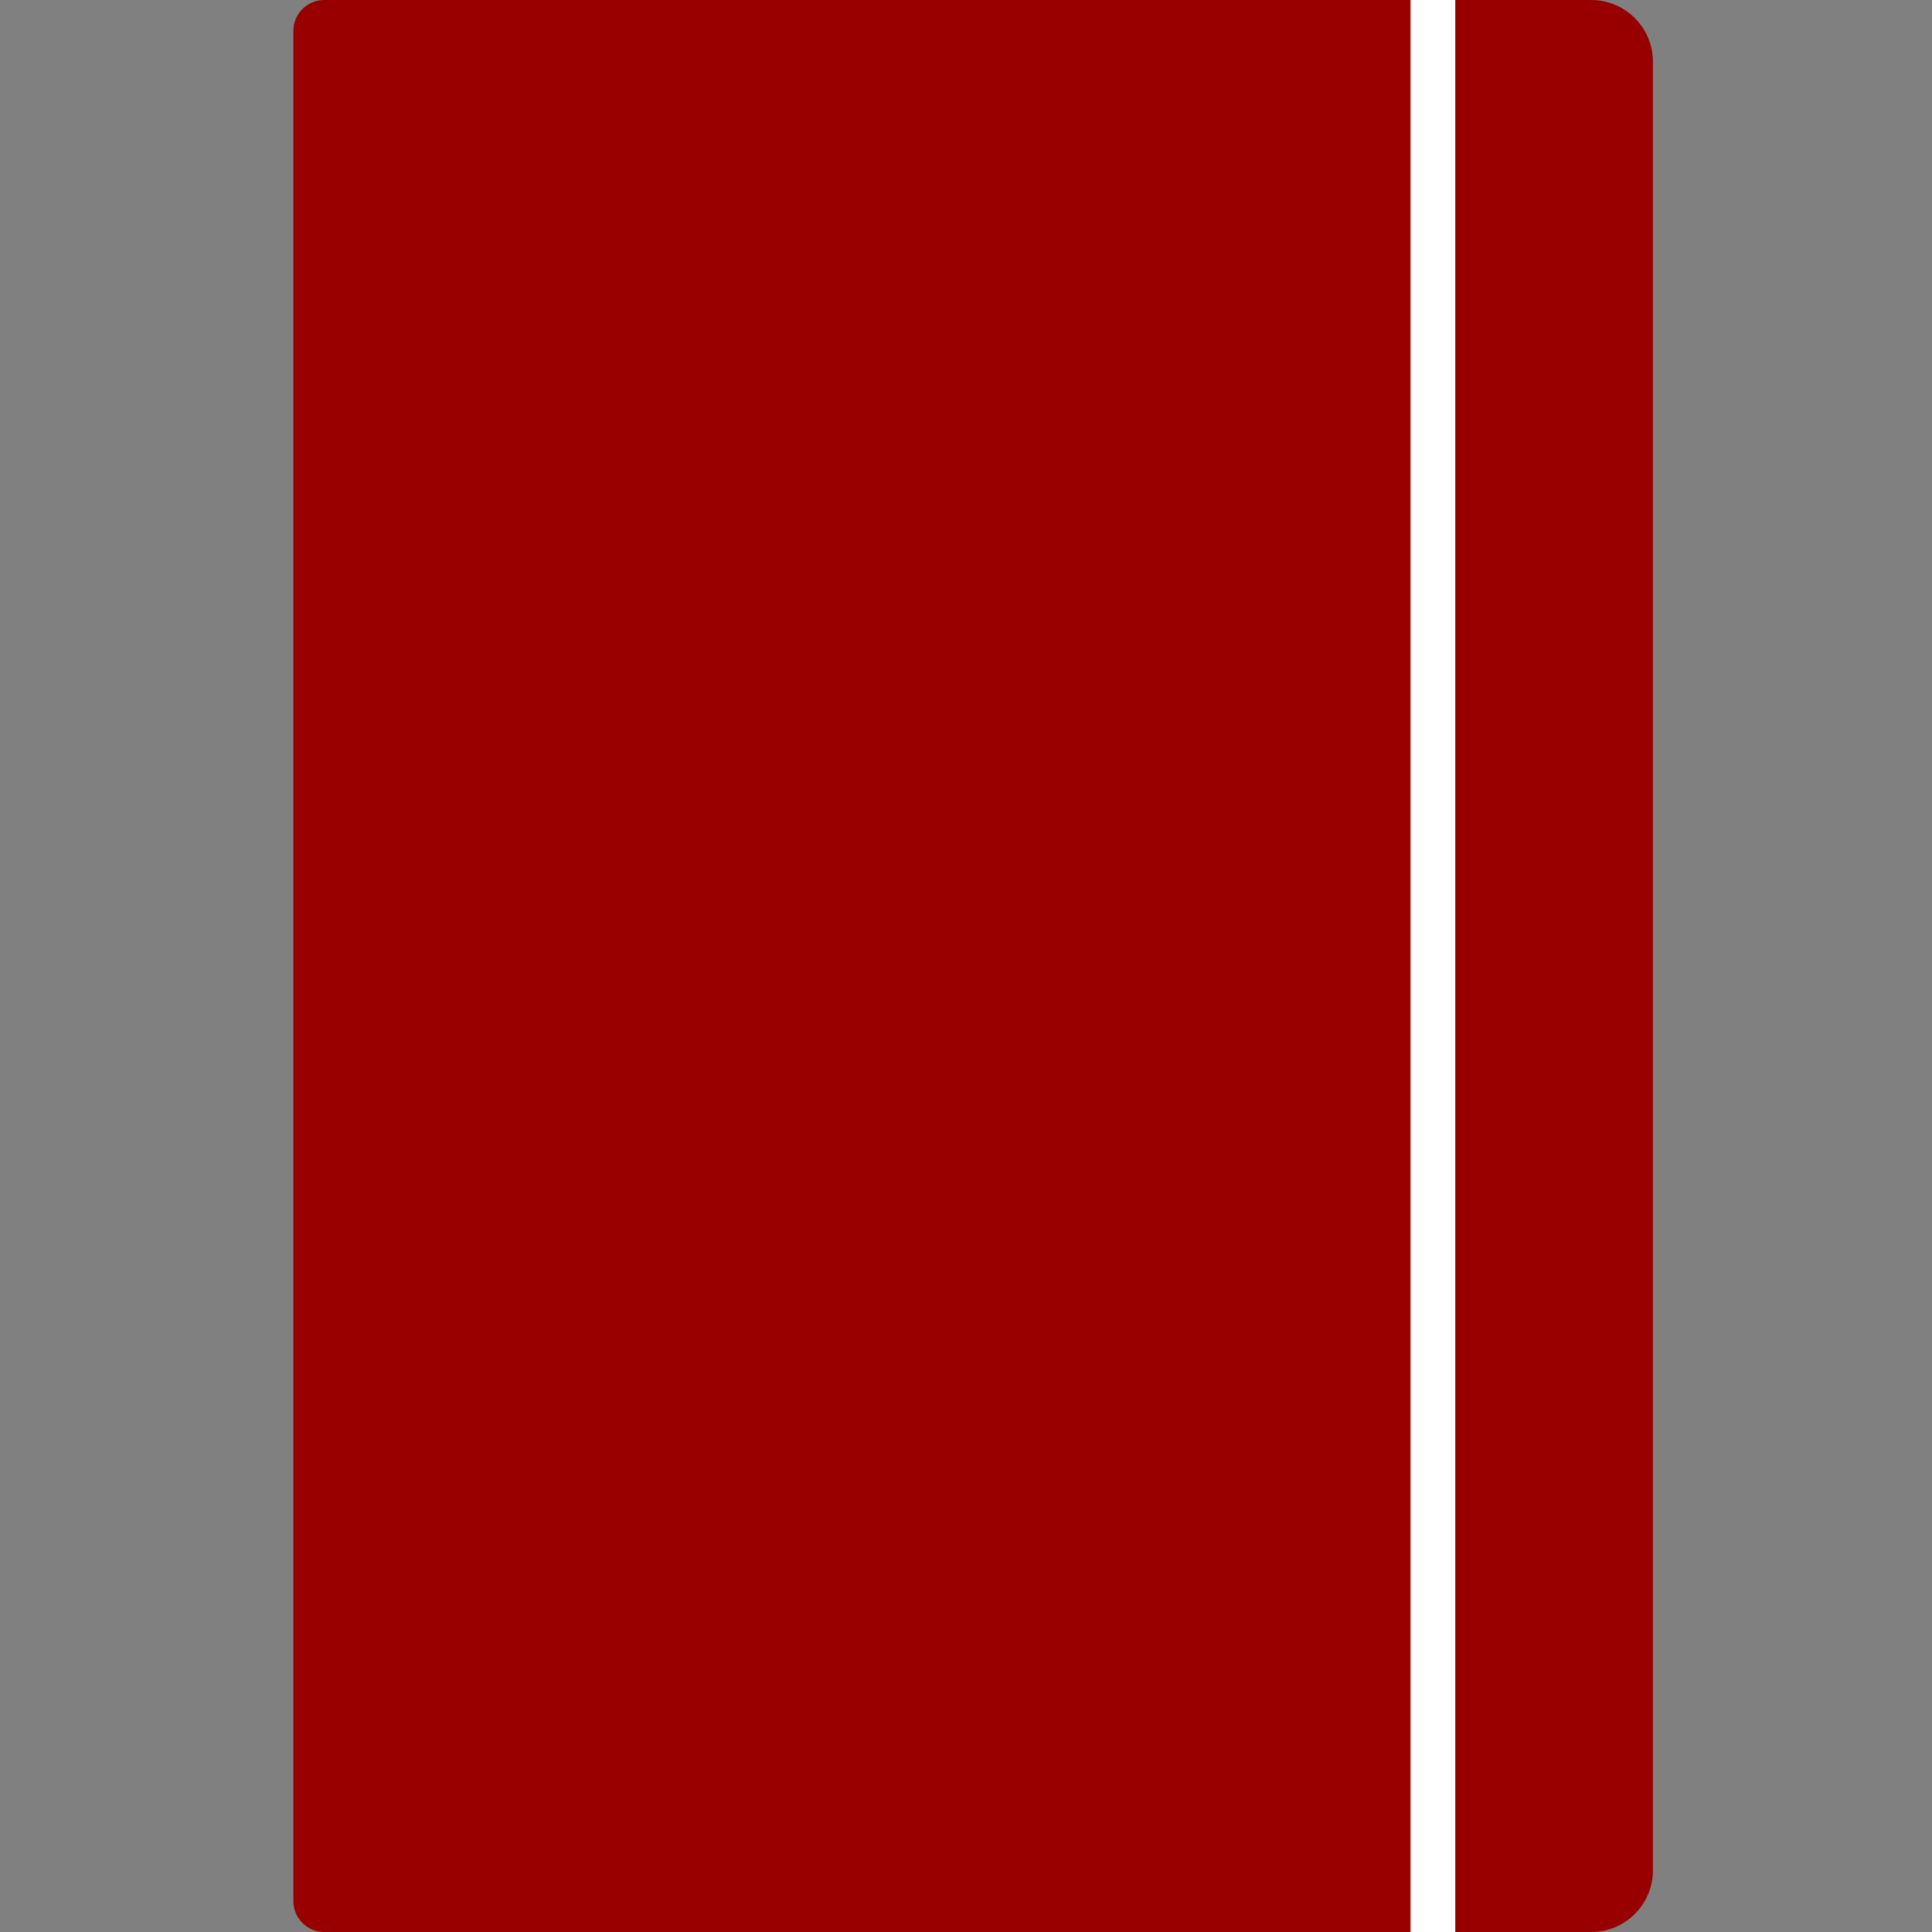 <?xml version="1.0" standalone="no"?><!-- Generator: Gravit.io --><svg xmlns="http://www.w3.org/2000/svg" xmlns:xlink="http://www.w3.org/1999/xlink" style="isolation:isolate" viewBox="0 0 1080 1080" width="1080" height="1080"><rect x="0" y="0" width="1080" height="1080" fill="#808080" stroke="none"/><defs><clipPath id="_clipPath_mqkfrvptn43YxFajVtaQ00cpxDat0yw7"><rect width="1080" height="1080"/></clipPath></defs><g clip-path="url(#_clipPath_mqkfrvptn43YxFajVtaQ00cpxDat0yw7)"><g style="isolation:isolate"/><path d="M 181.251 0 L 889.498 0 C 908.54 0 924 15.46 924 34.502 L 924 1045.498 C 924 1064.54 908.54 1080 889.498 1080 L 181.251 1080 C 171.73 1080 164 1072.27 164 1062.749 L 164 17.251 C 164 7.73 171.73 0 181.251 0 Z" style="stroke:none;fill:#980000;stroke-miterlimit:10;"/><line x1="801" y1="0" x2="801" y2="1080" vector-effect="non-scaling-stroke" stroke-width="25" stroke="rgb(255,255,255)" stroke-linejoin="miter" stroke-linecap="square" stroke-miterlimit="3"/></g></svg>